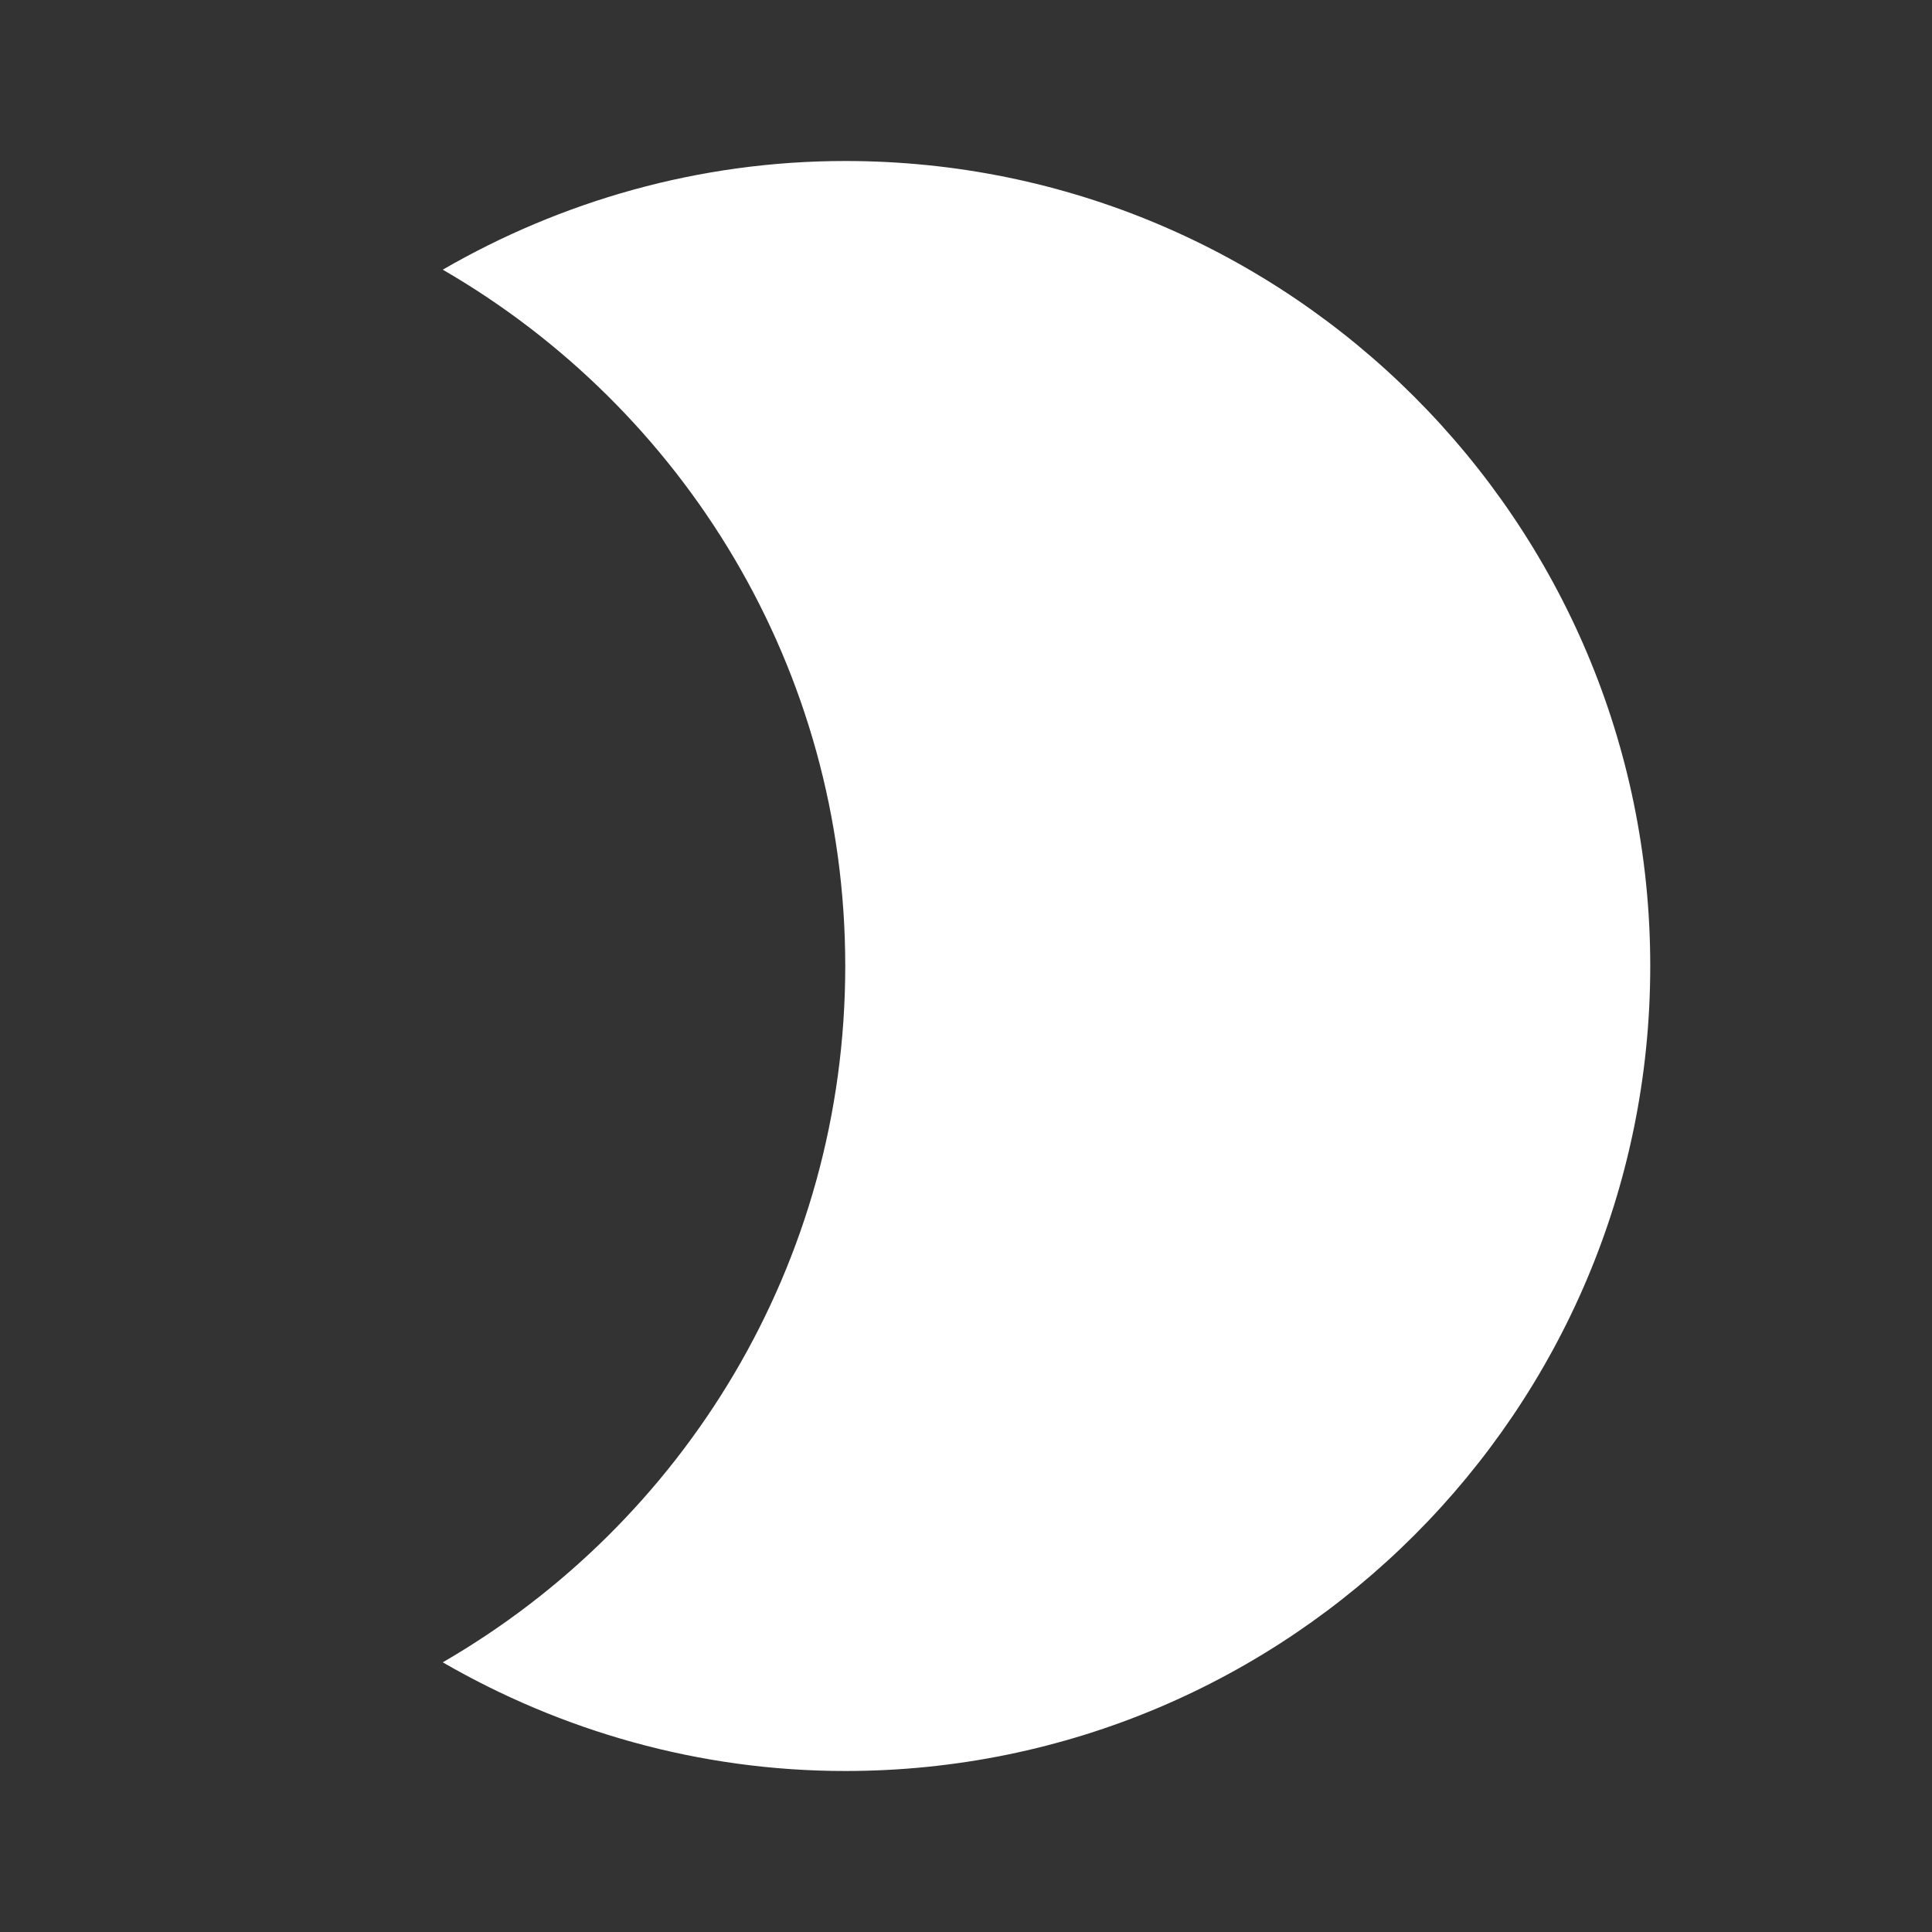 <svg xmlns="http://www.w3.org/2000/svg" width="24" height="24" fill="none" viewBox="0 0 24 24"><rect x="0" y="0" width="24" height="24" fill="#333333" stroke="none"/><path fill="#fff" d="M10.5 2C8.68 2 6.97 2.5 5.5 3.35C8.49 5.08 10.5 8.3 10.5 12C10.5 15.7 8.49 18.92 5.5 20.65C6.97 21.5 8.68 22 10.5 22C16.02 22 20.5 17.52 20.5 12C20.5 6.48 16.02 2 10.5 2Z"/></svg>